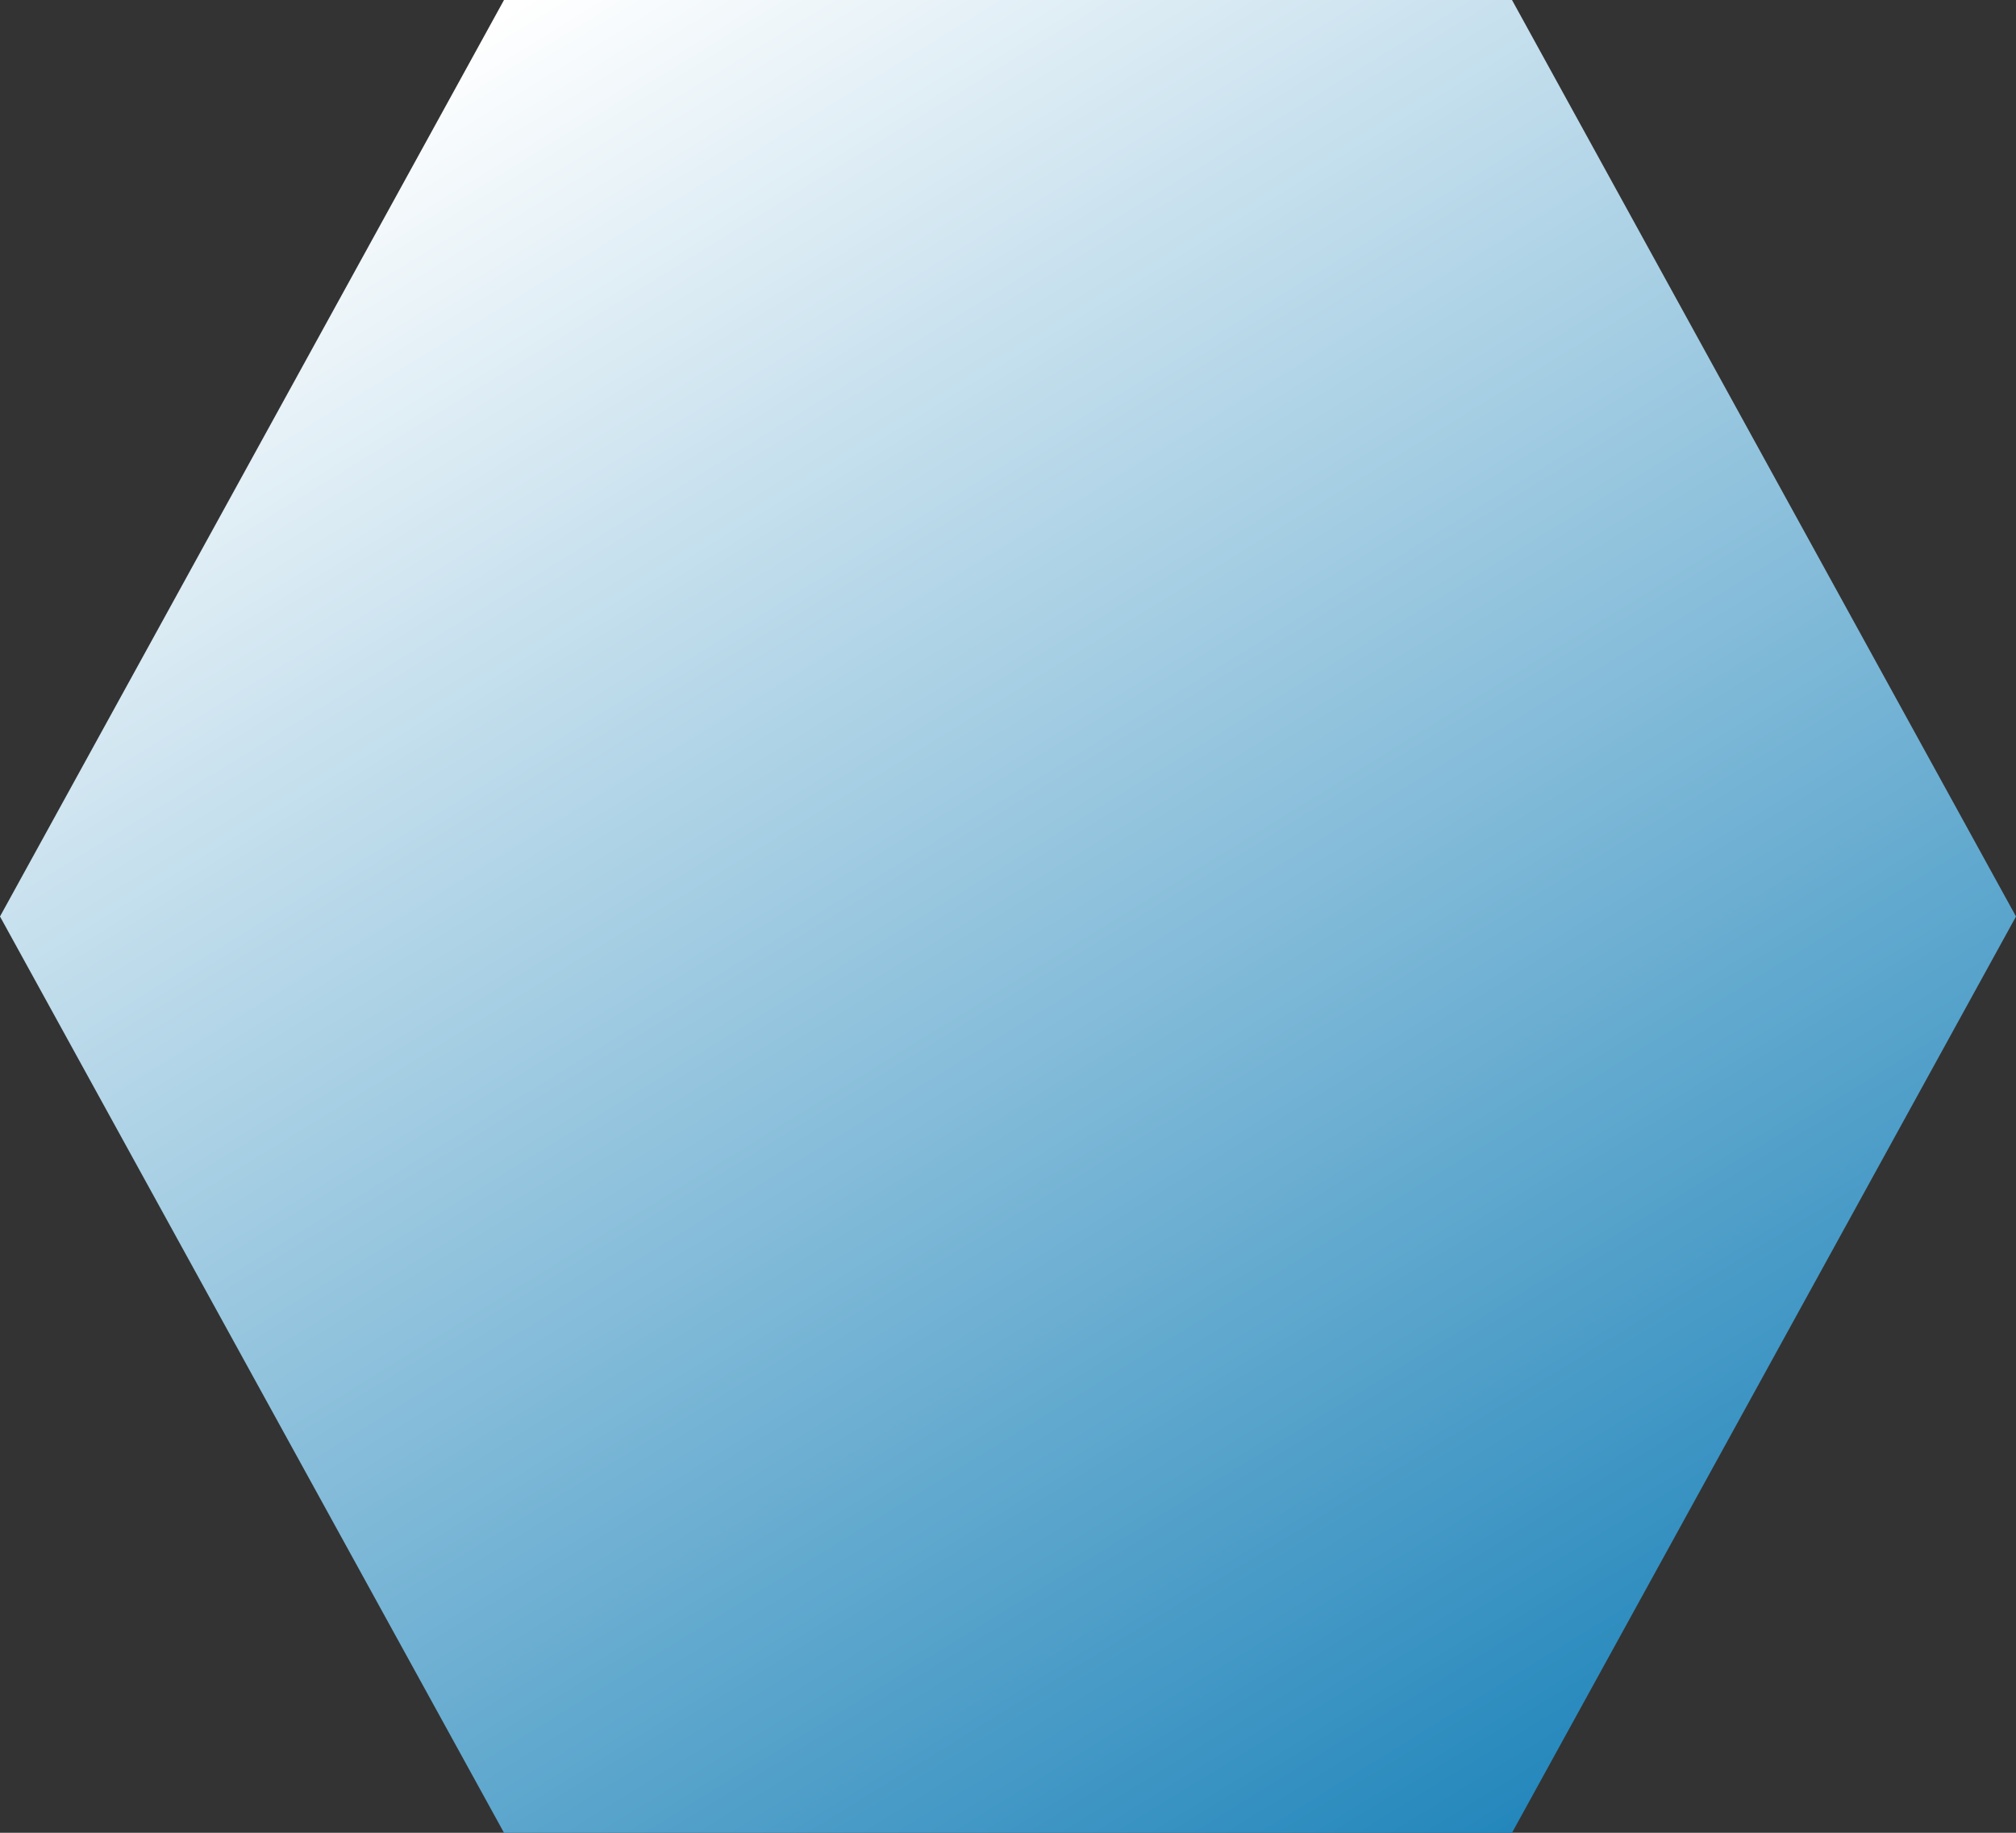 <svg width="22" height="20" viewBox="0 0 22 20" fill="none" xmlns="http://www.w3.org/2000/svg">
<rect x="0" y="0" width="22" height="20" fill="#333333" stroke="none"/>
<path d="M5.5 20L0 10.001L5.5 0H16.5L22 10.001L16.5 20H5.5Z" fill="url(#paint0_linear_180_232)"/>
<defs>
<linearGradient id="paint0_linear_180_232" x1="5.485" y1="0.122" x2="17.463" y2="19.596" gradientUnits="userSpaceOnUse">
<stop stop-color="white"/>
<stop offset="1" stop-color="#2286BB"/>
</linearGradient>
</defs>
</svg>
